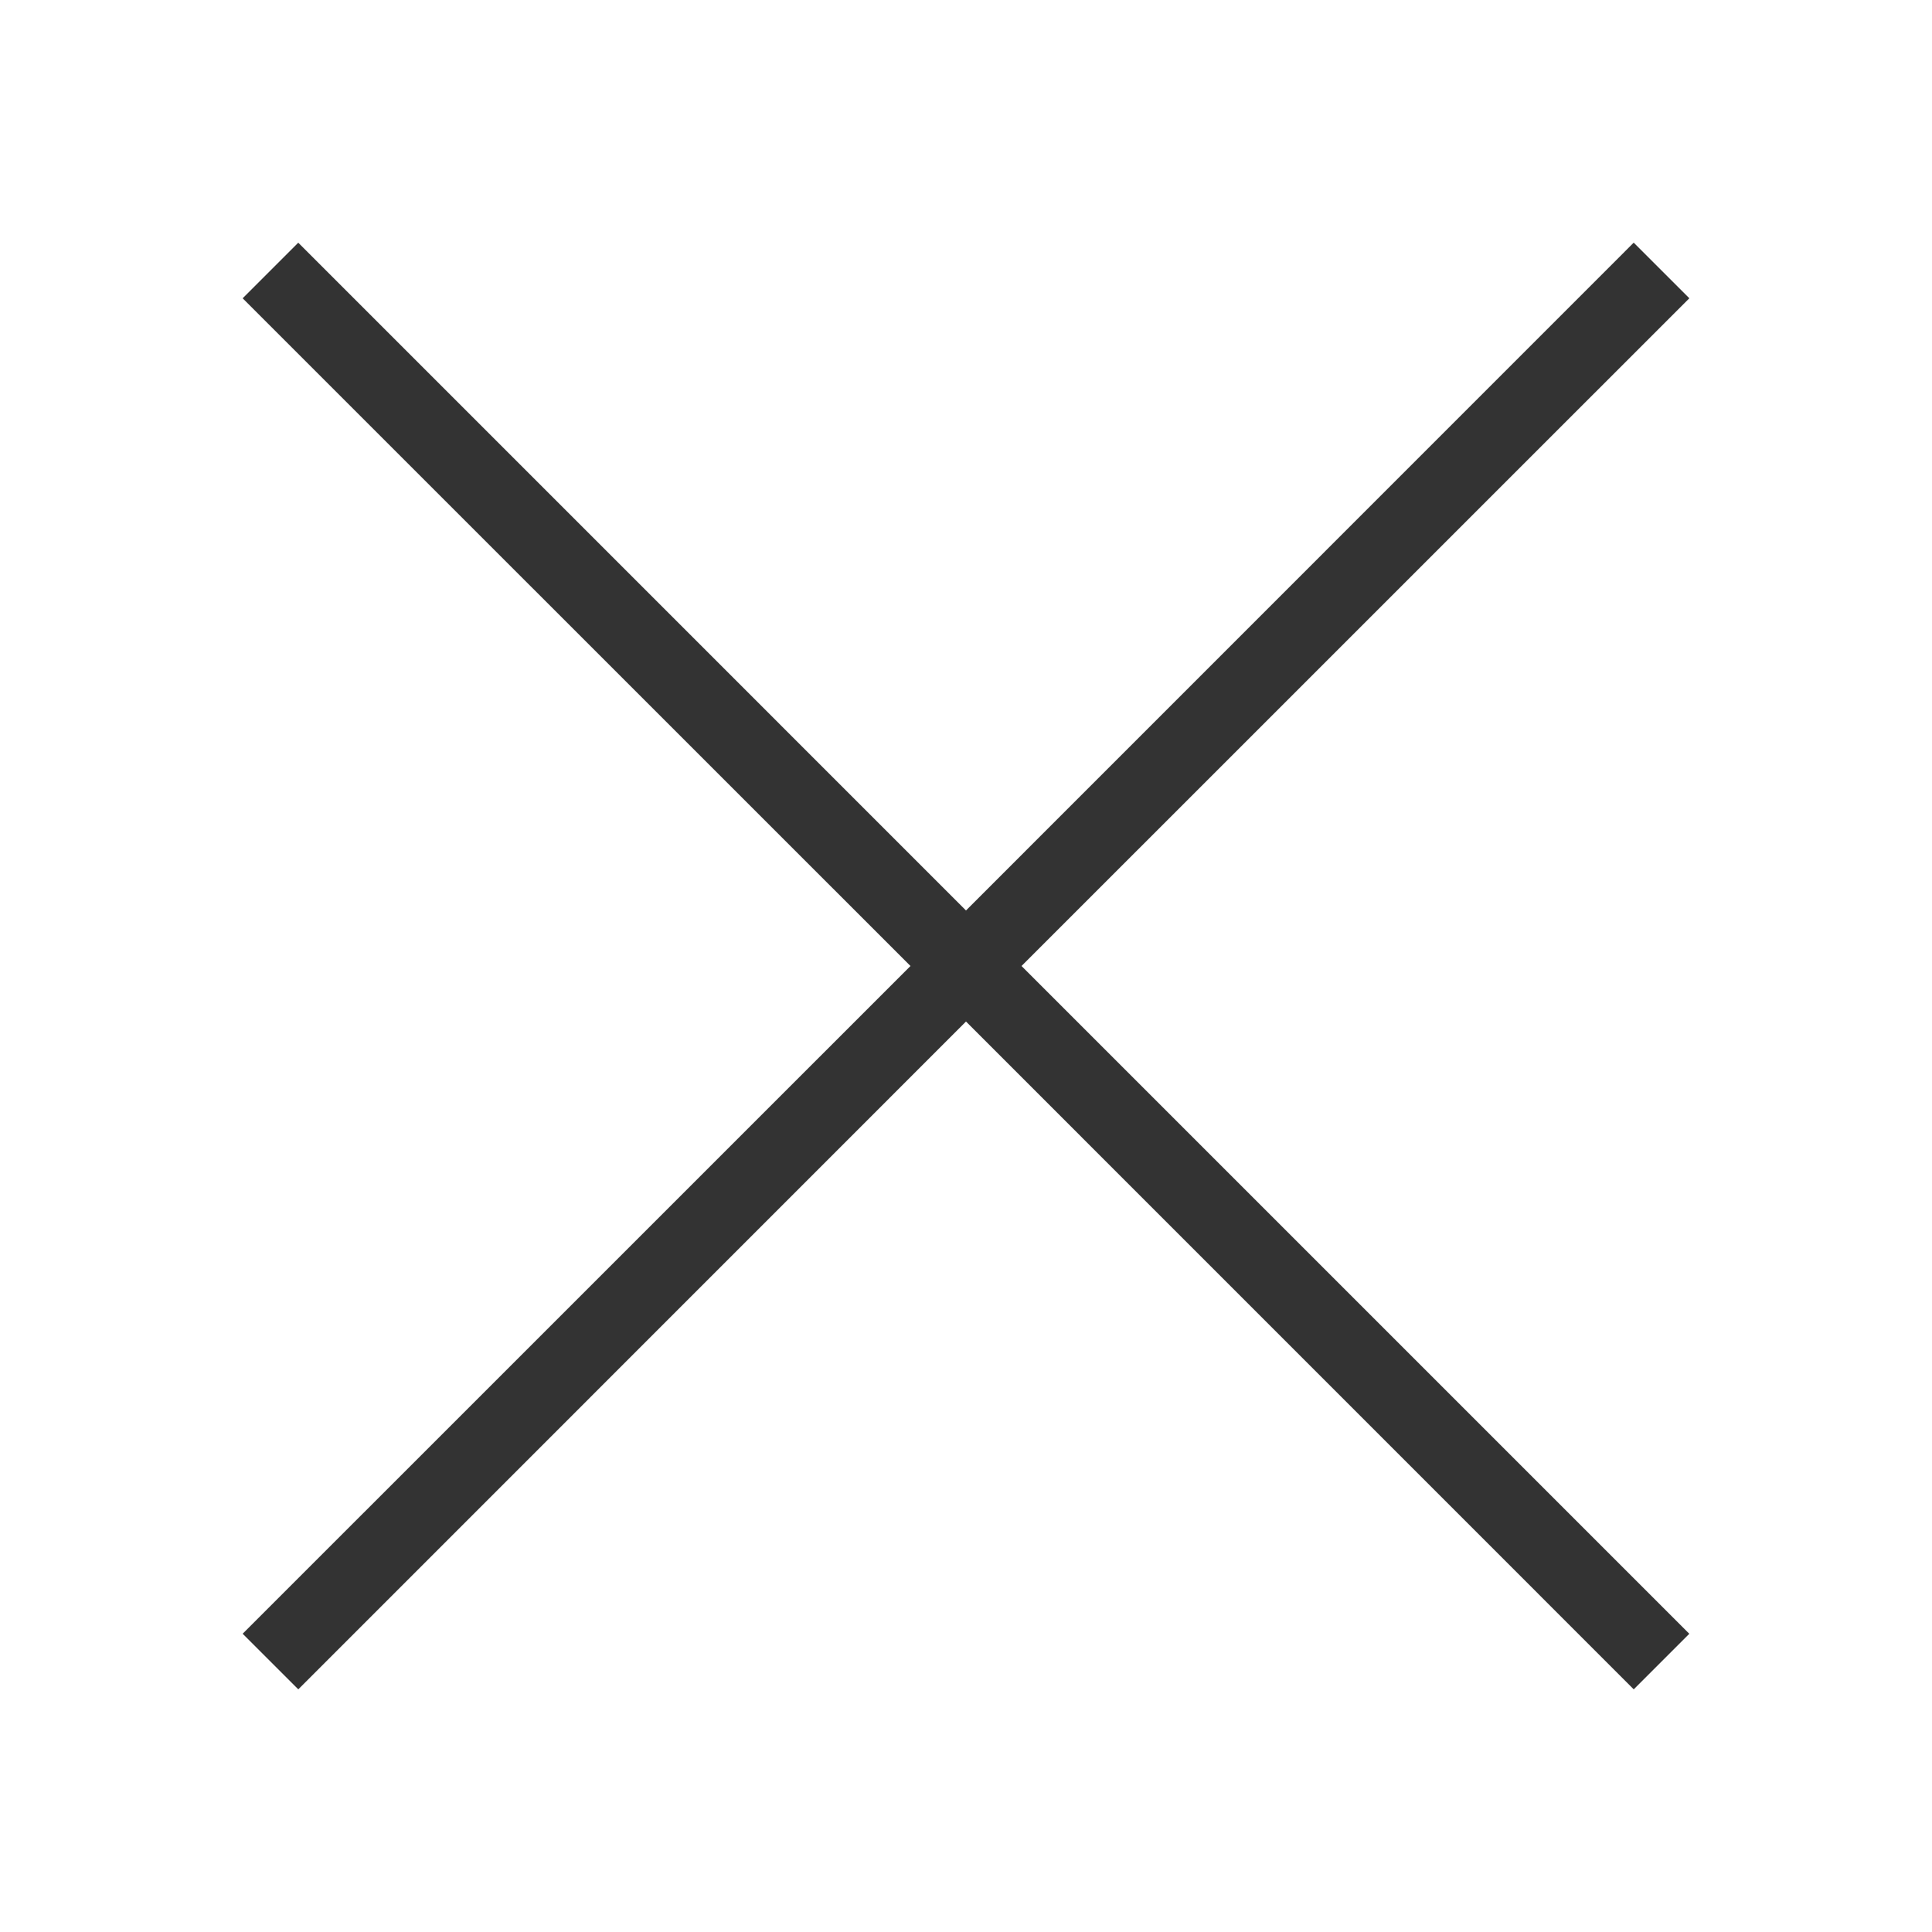 <svg xmlns="http://www.w3.org/2000/svg" viewBox="0 0 256 256" width="50" height="50"><path d="M7.719 6.281 6.28 7.72 23.563 25 6.28 42.281 7.72 43.72 25 26.437 42.281 43.72l1.438-1.438L26.437 25 43.72 7.719 42.28 6.28 25 23.563z" transform="scale(5.12)" fill="#333" stroke-miterlimit="10" font-family="none" font-weight="none" font-size="none" text-anchor="none" style="mix-blend-mode:normal"/></svg>